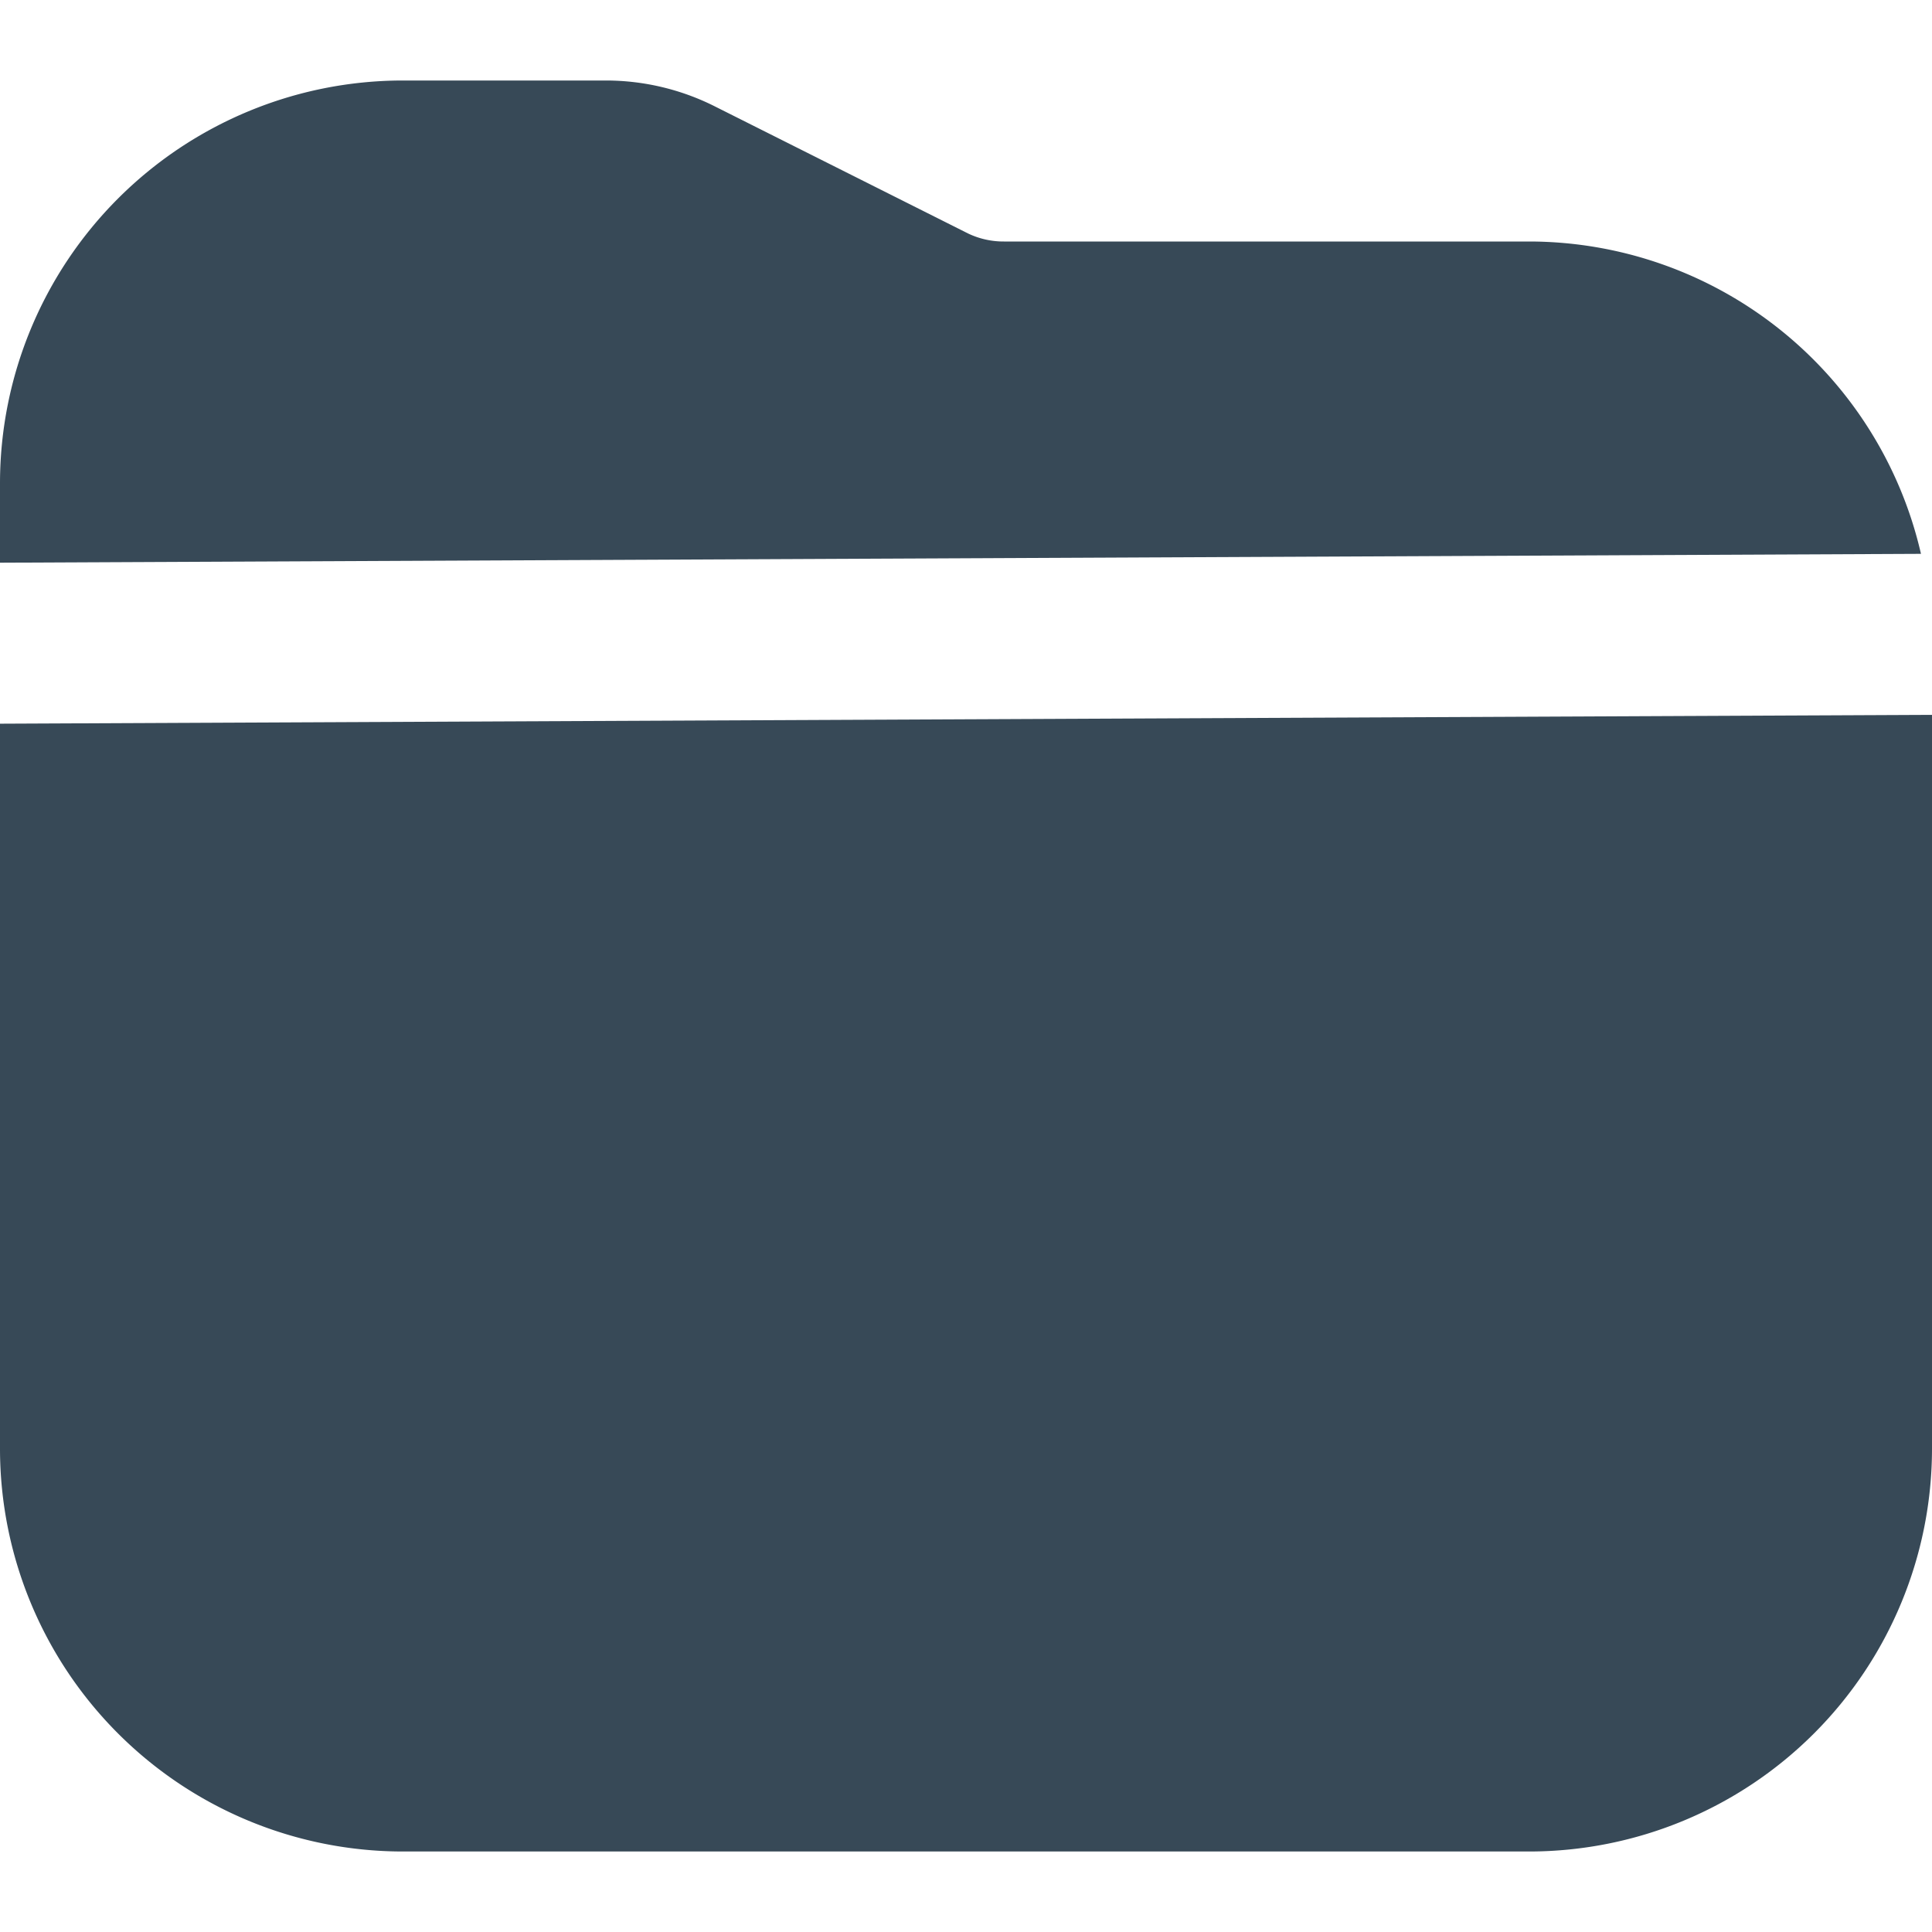 <svg xmlns="http://www.w3.org/2000/svg" width="24" height="24" fill="none" viewBox="0 0 24 24">
  <path fill="#374957" d="M0 8.99V18a5.006 5.006 0 0 0 5 5h14a5.006 5.006 0 0 0 5-5V8.88L0 8.99ZM19 3h-6.528a1.02 1.02 0 0 1-.447-.1L8.869 1.316A3.014 3.014 0 0 0 7.528 1H5a5.006 5.006 0 0 0-5 5v.99l23.863-.11A5 5 0 0 0 19 3Z"/>
</svg>
